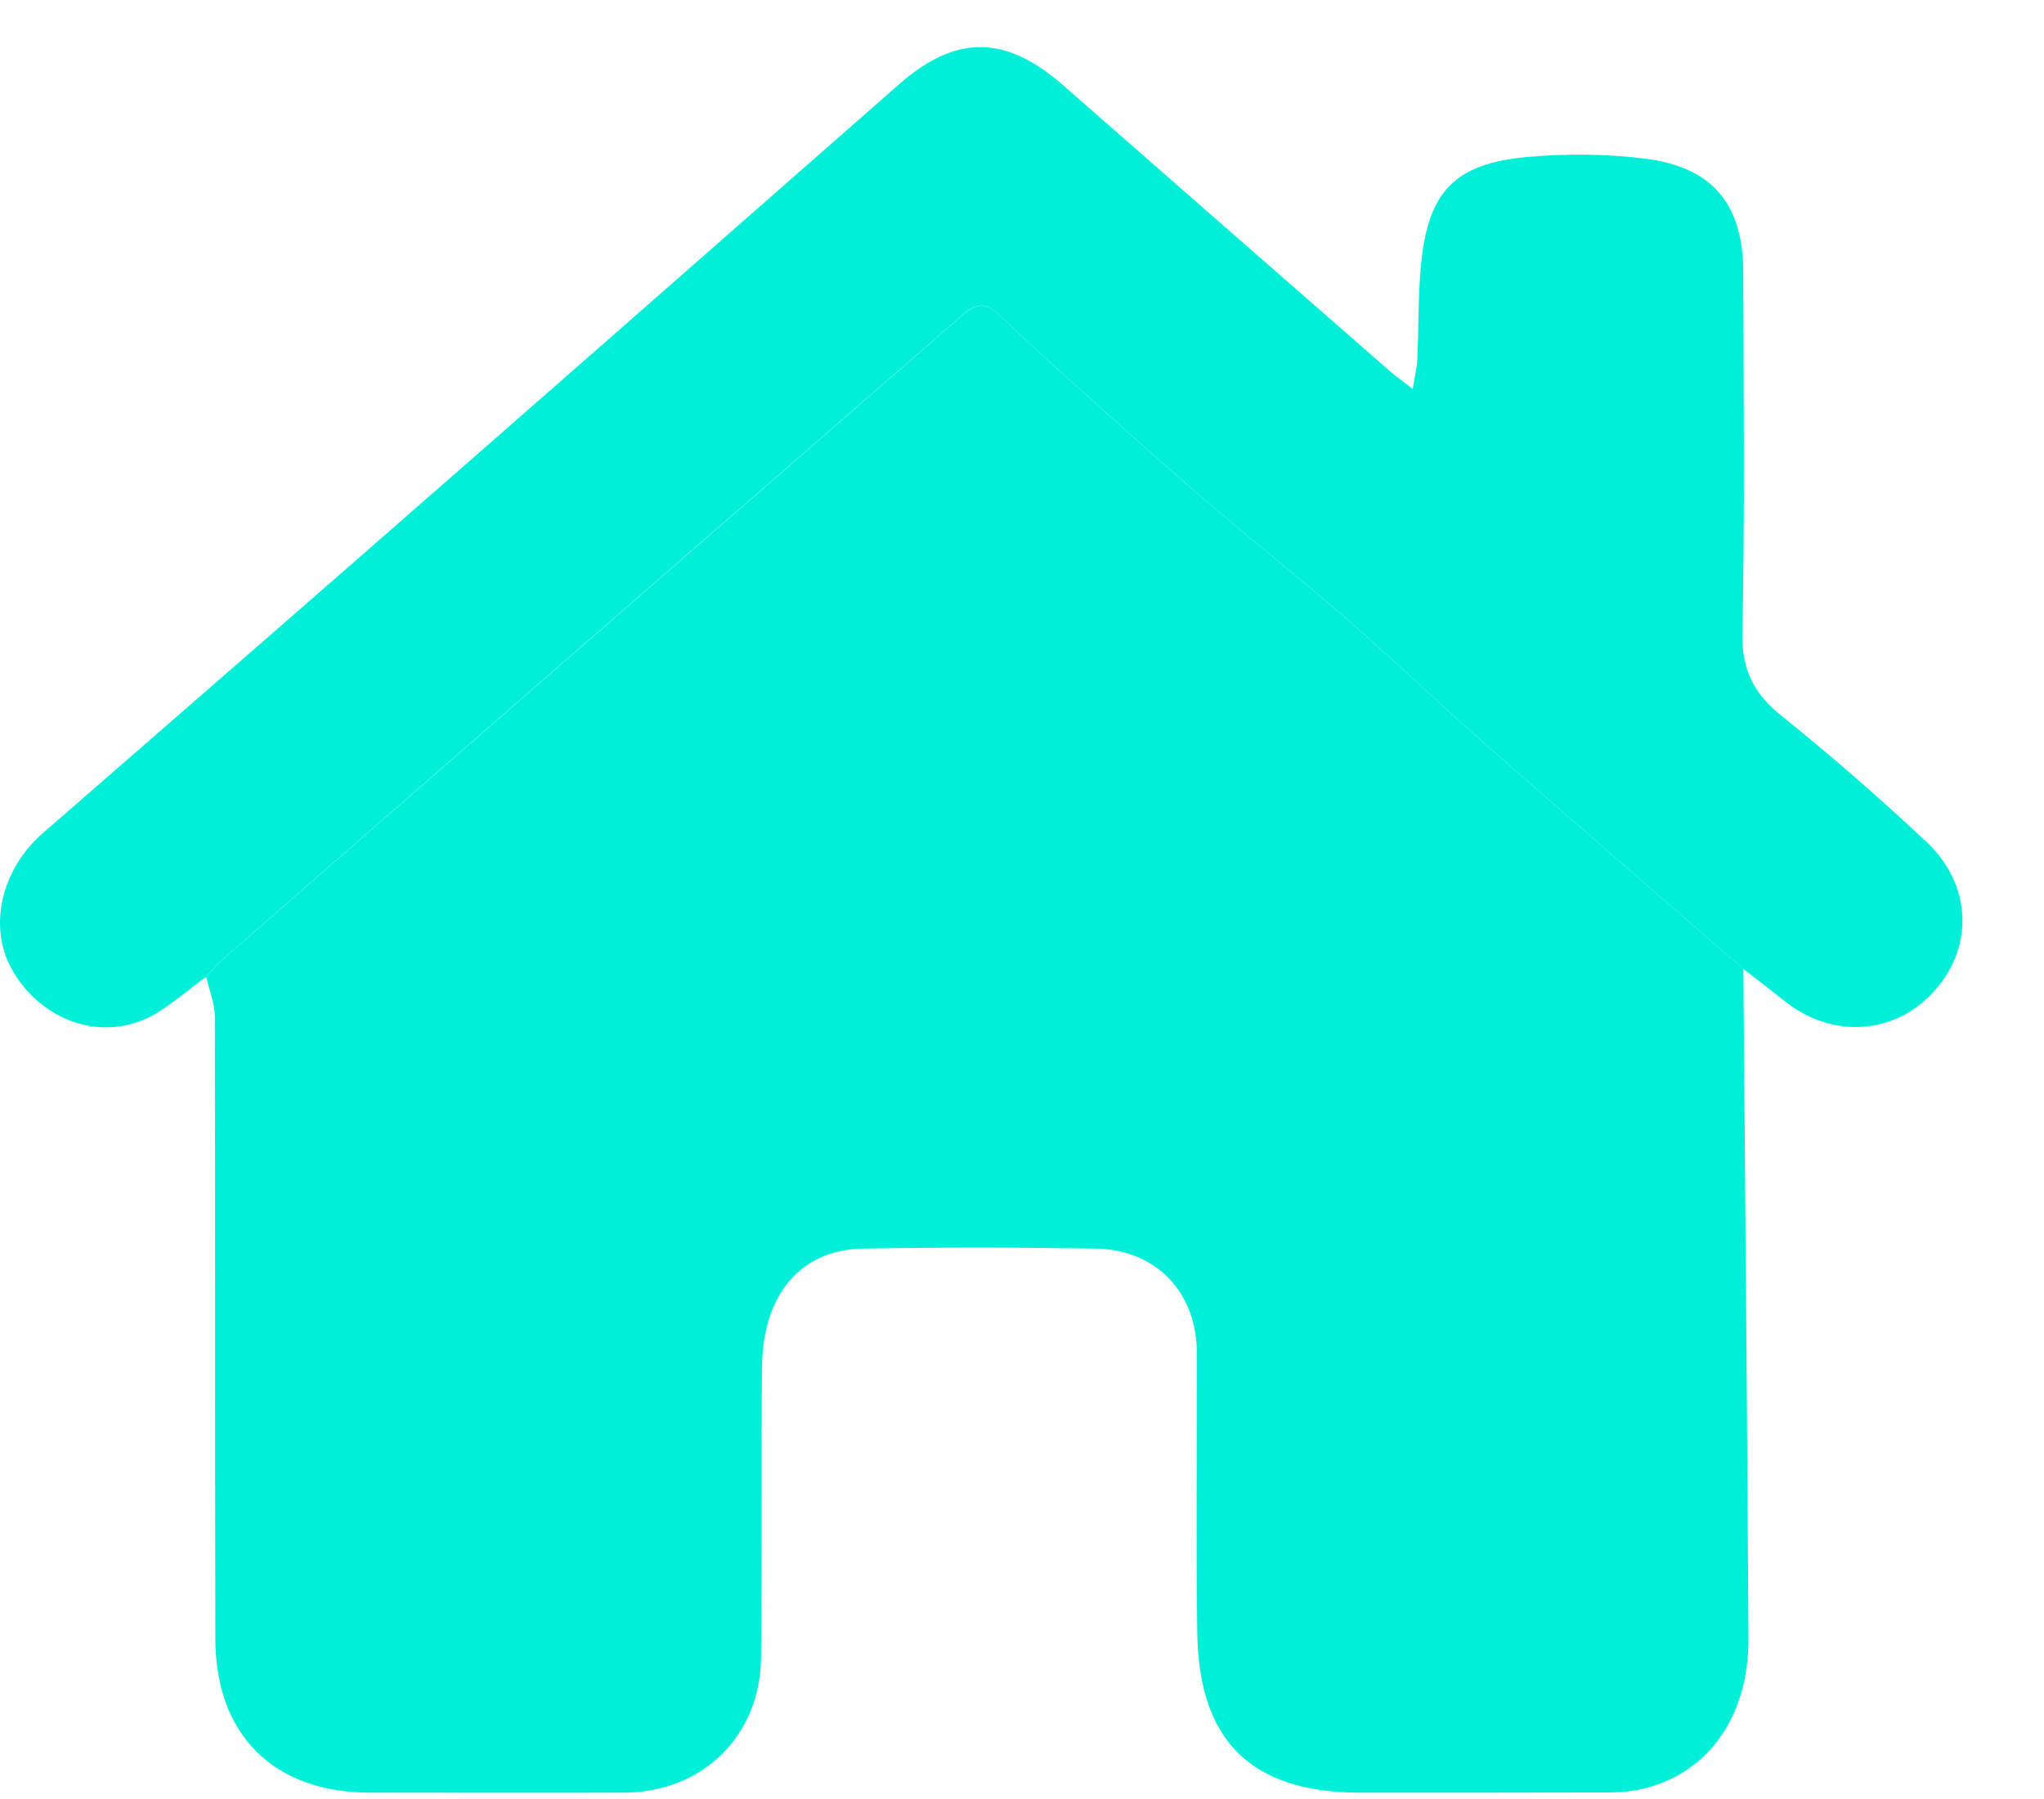 <svg width="25" height="22" viewBox="0 0 25 22" fill="none" xmlns="http://www.w3.org/2000/svg">
<path d="M21.323 11.85C21.344 14.577 21.37 17.304 21.385 20.032C21.391 21.004 20.881 21.706 20.054 21.885C19.855 21.928 19.642 21.919 19.435 21.92C18.501 21.923 17.566 21.922 16.632 21.922C15.312 21.922 14.663 21.297 14.644 19.971C14.627 18.83 14.642 17.687 14.639 16.545C14.637 15.805 14.143 15.281 13.4 15.269C12.452 15.253 11.502 15.252 10.552 15.269C9.793 15.282 9.33 15.83 9.32 16.716C9.307 17.902 9.322 19.09 9.308 20.276C9.297 21.231 8.591 21.918 7.637 21.922C6.598 21.926 5.561 21.922 4.522 21.922C3.353 21.922 2.637 21.219 2.634 20.047C2.628 17.511 2.634 14.974 2.628 12.438C2.628 12.275 2.56 12.111 2.523 11.948C2.581 11.883 2.633 11.812 2.698 11.755C4.202 10.443 5.707 9.13 7.213 7.819C8.697 6.528 10.181 5.239 11.665 3.947C11.834 3.801 11.983 3.618 12.225 3.852C12.518 4.137 12.82 4.411 13.124 4.684C13.657 5.162 14.187 5.642 14.73 6.108C15.302 6.601 15.896 7.069 16.465 7.564C17.035 8.06 17.58 8.583 18.147 9.083C19.201 10.01 20.264 10.929 21.324 11.851L21.323 11.85Z" fill="#00EFD8"/>
<path d="M21.323 11.85C20.264 10.928 19.2 10.009 18.146 9.081C17.579 8.583 17.034 8.058 16.465 7.563C15.895 7.067 15.301 6.599 14.729 6.107C14.187 5.64 13.656 5.161 13.124 4.683C12.819 4.41 12.517 4.135 12.224 3.851C11.983 3.616 11.833 3.799 11.664 3.946C10.18 5.237 8.695 6.526 7.212 7.817C5.707 9.128 4.202 10.44 2.698 11.754C2.633 11.81 2.581 11.882 2.522 11.947C2.257 12.13 2.014 12.373 1.72 12.485C1.116 12.717 0.449 12.417 0.135 11.835C-0.142 11.323 0.018 10.629 0.521 10.191C1.783 9.091 3.048 7.994 4.308 6.892C6.54 4.942 8.768 2.988 10.995 1.032C11.689 0.422 12.296 0.423 13.002 1.042C14.338 2.214 15.677 3.382 17.016 4.553C17.082 4.61 17.154 4.66 17.279 4.756C17.303 4.603 17.331 4.498 17.335 4.392C17.353 4.007 17.344 3.62 17.38 3.238C17.466 2.346 17.788 2.001 18.678 1.92C19.161 1.877 19.66 1.88 20.141 1.943C20.958 2.051 21.321 2.51 21.322 3.333C21.325 4.801 21.342 6.269 21.311 7.738C21.302 8.186 21.446 8.477 21.786 8.751C22.397 9.242 22.991 9.759 23.563 10.296C24.124 10.822 24.142 11.592 23.651 12.128C23.162 12.663 22.395 12.705 21.812 12.23C21.652 12.101 21.487 11.978 21.324 11.851L21.323 11.85Z" fill="#00EFD8"/>
</svg>
